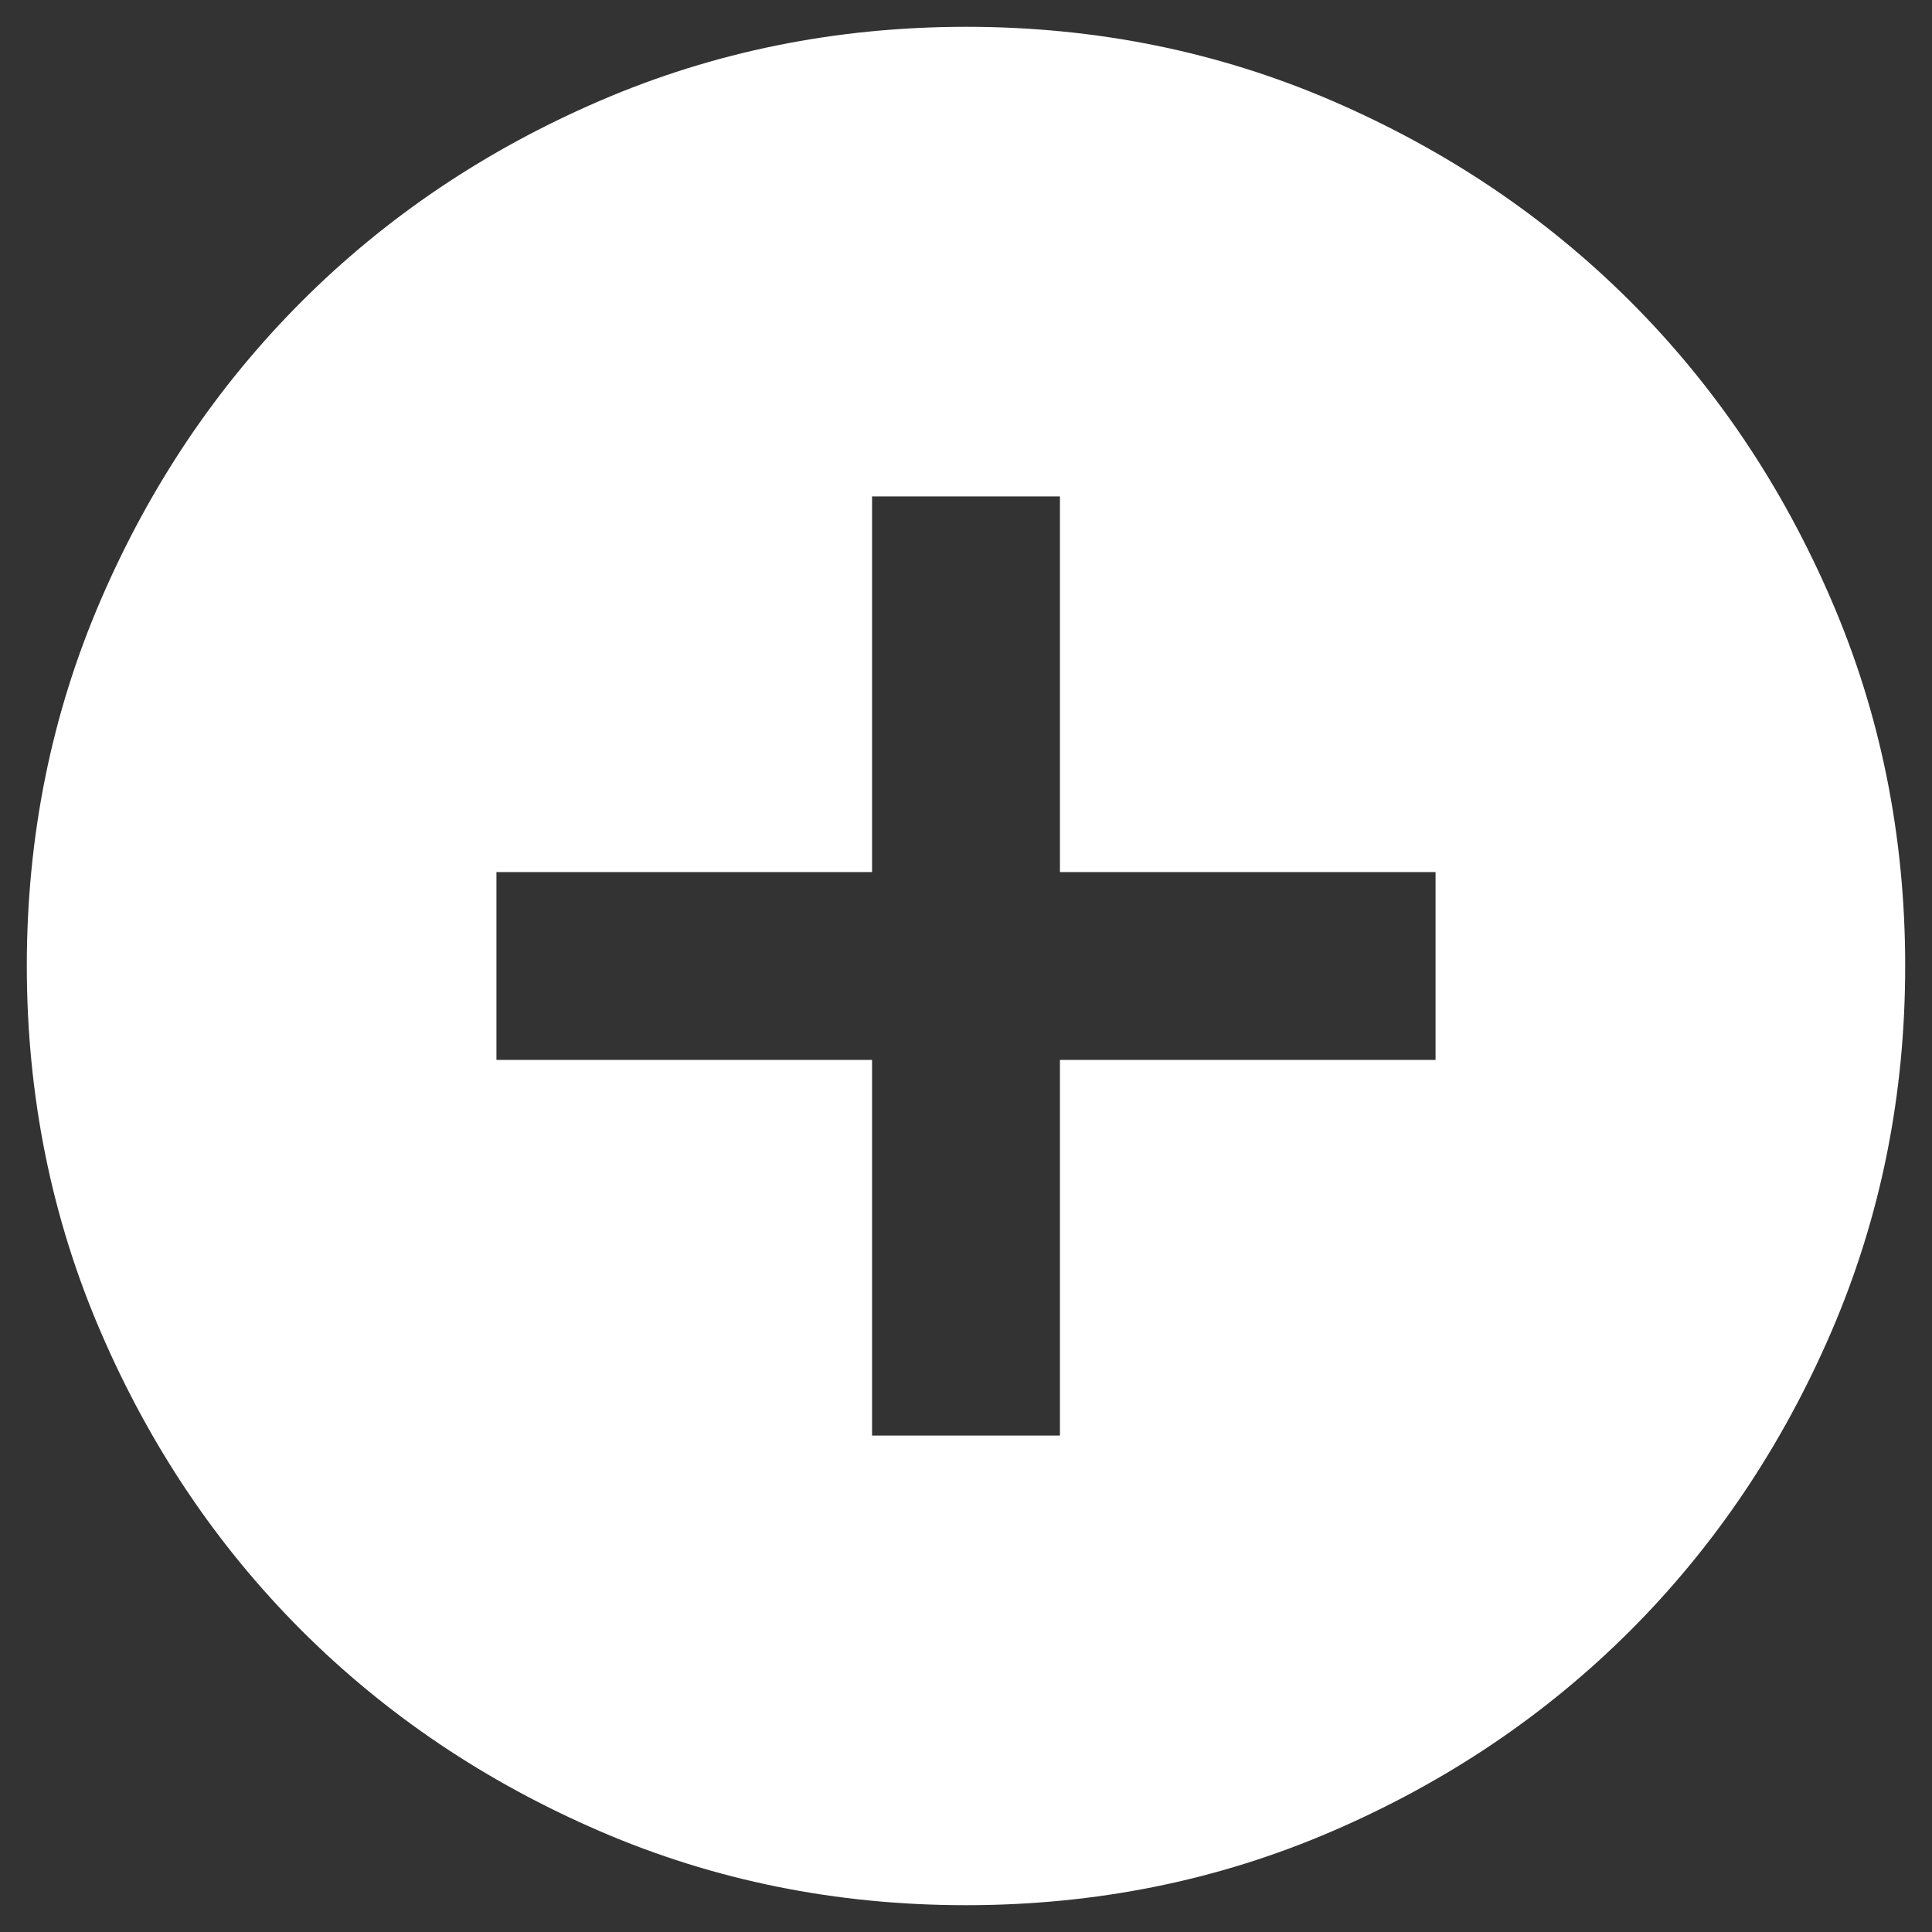 <svg width="24" height="24" viewBox="0 0 24 24" fill="none" xmlns="http://www.w3.org/2000/svg">
<rect x="0" y="0" width="24" height="24" fill="#333333" stroke="none"/>
<path d="M10.833 17.833H13.167V13.167H17.833V10.833H13.167V6.167H10.833V10.833H6.167V13.167H10.833V17.833ZM12 23.667C10.386 23.667 8.869 23.36 7.45 22.747C6.03 22.134 4.796 21.303 3.746 20.254C2.696 19.204 1.865 17.969 1.253 16.55C0.64 15.13 0.334 13.614 0.333 12C0.333 10.386 0.64 8.869 1.253 7.45C1.865 6.031 2.697 4.796 3.746 3.746C4.796 2.696 6.03 1.865 7.45 1.253C8.869 0.641 10.386 0.334 12 0.333C13.614 0.333 15.13 0.64 16.55 1.253C17.969 1.866 19.204 2.697 20.254 3.746C21.304 4.796 22.136 6.031 22.748 7.45C23.361 8.869 23.667 10.386 23.667 12C23.667 13.614 23.36 15.13 22.747 16.55C22.134 17.969 21.303 19.204 20.254 20.254C19.204 21.304 17.969 22.136 16.55 22.748C15.13 23.361 13.614 23.667 12 23.667Z" fill="white"/>
</svg>
